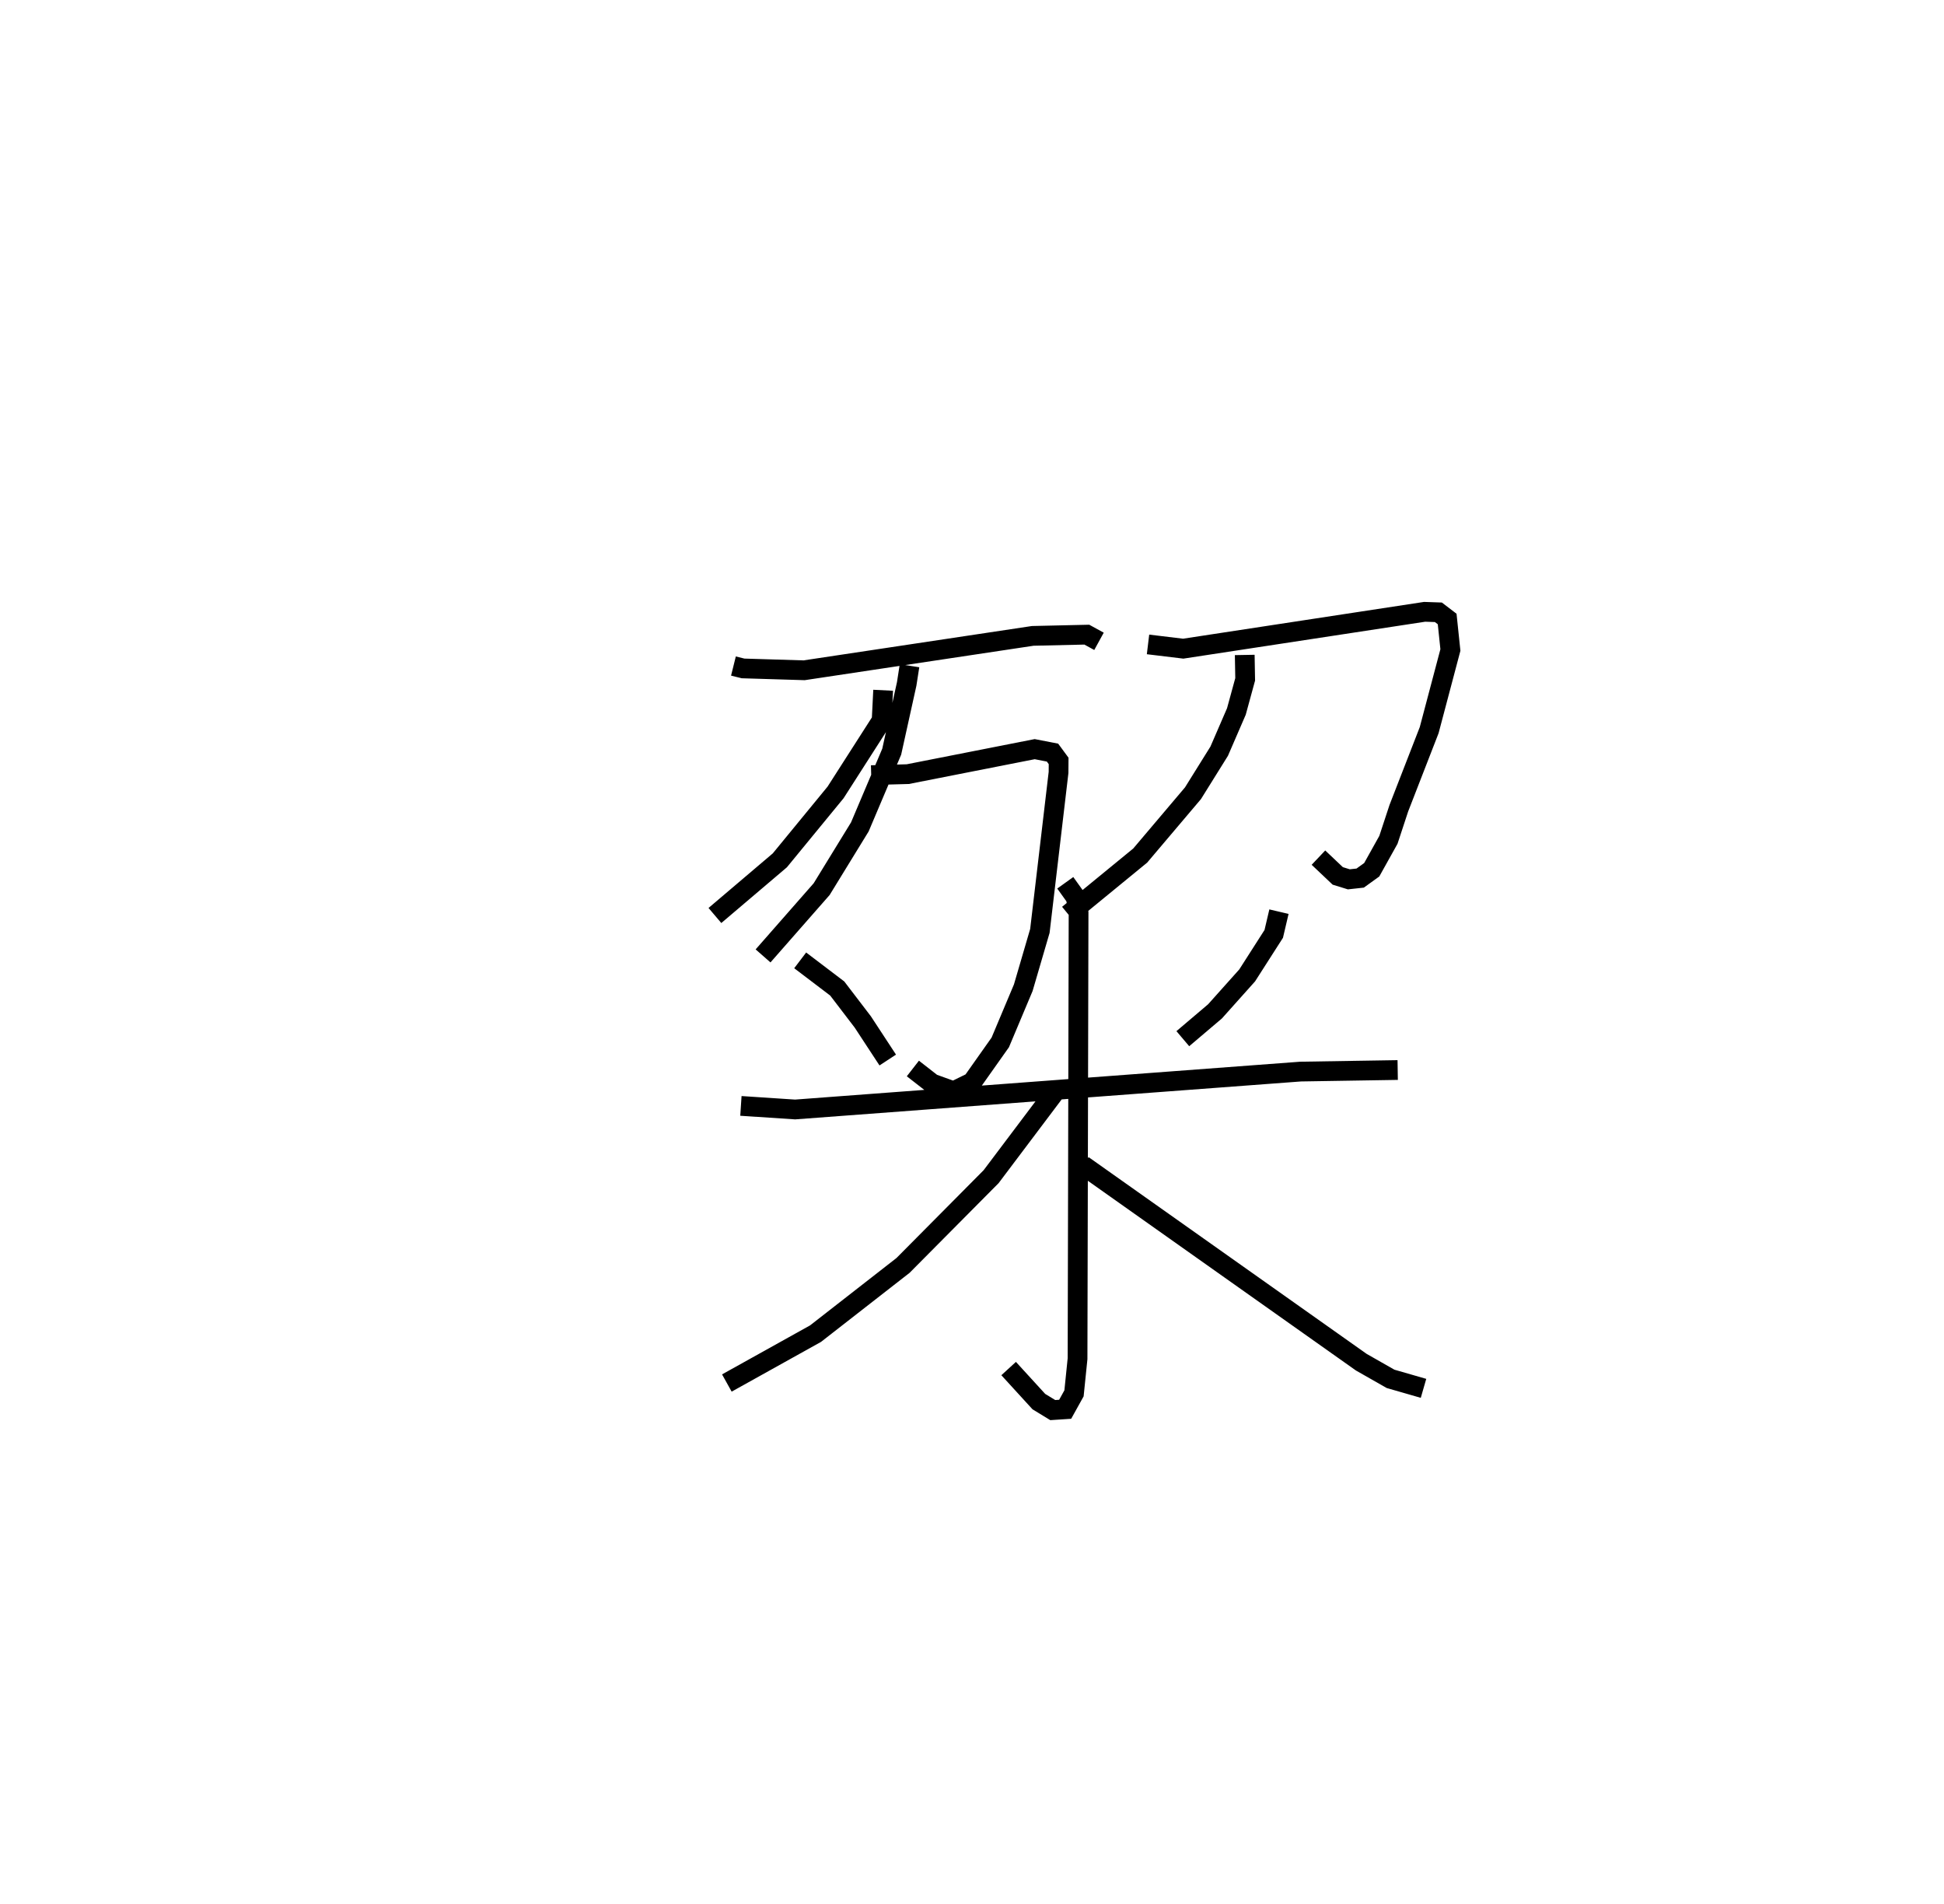 <?xml version="1.0" encoding="utf-8" ?>
<svg baseProfile="full" height="96.406" version="1.1" width="98.461" xmlns="http://www.w3.org/2000/svg" xmlns:ev="http://www.w3.org/2001/xml-events" xmlns:xlink="http://www.w3.org/1999/xlink"><defs /><rect fill="white" height="96.406" width="98.461" x="0" y="0" /><path d="M25,25 m0.0,0.0 m12.148,8.726 l0.488,0.121 3.092,0.094 l11.58,-1.742 2.738,-0.062 l0.617,0.338 m-10.933,2.478 l-0.077,1.533 -2.332,3.64 l-2.824,3.44 -3.287,2.792 m7.916,-7.107 l1.851,-0.051 6.43,-1.265 l0.901,0.175 0.31,0.421 l-0.004,0.583 -0.945,8.024 l-0.842,2.878 -1.164,2.767 l-1.424,2.014 -0.941,0.461 l-1.08,-0.388 -0.982,-0.765 m-0.17,-20.394 l-0.144,0.925 -0.757,3.425 l-1.615,3.811 -1.934,3.151 l-2.968,3.381 m19.498,-15.773 l1.783,0.215 12.228,-1.866 l0.695,0.024 0.445,0.34 l0.164,1.569 -1.075,4.059 l-1.537,3.954 -0.527,1.6 l-0.845,1.515 -0.585,0.422 l-0.575,0.063 -0.561,-0.173 l-0.978,-0.926 m-3.733,-10.263 l0.022,1.236 -0.445,1.627 l-0.87,2.009 -1.328,2.13 l-2.673,3.156 -3.64,2.982 m-13.582,2.325 l1.877,1.426 1.294,1.693 l1.264,1.928 m19.814,-7.513 l-0.264,1.126 -1.346,2.102 l-1.629,1.821 -1.63,1.383 m-22.382,3.404 l2.745,0.181 25.602,-1.919 l4.918,-0.079 m-16.837,-9.481 l0.528,0.736 0.146,0.78 l-0.052,22.583 -0.179,1.754 l-0.448,0.807 -0.629,0.041 l-0.704,-0.43 -1.53,-1.673 m2.486,-14.194 l-3.373,4.477 -4.461,4.494 l-4.432,3.455 -4.492,2.5 m18.034,-11.03 l14.097,9.974 1.484,0.845 l1.67,0.481 " fill="none" stroke="black" stroke-width="1" /></svg>